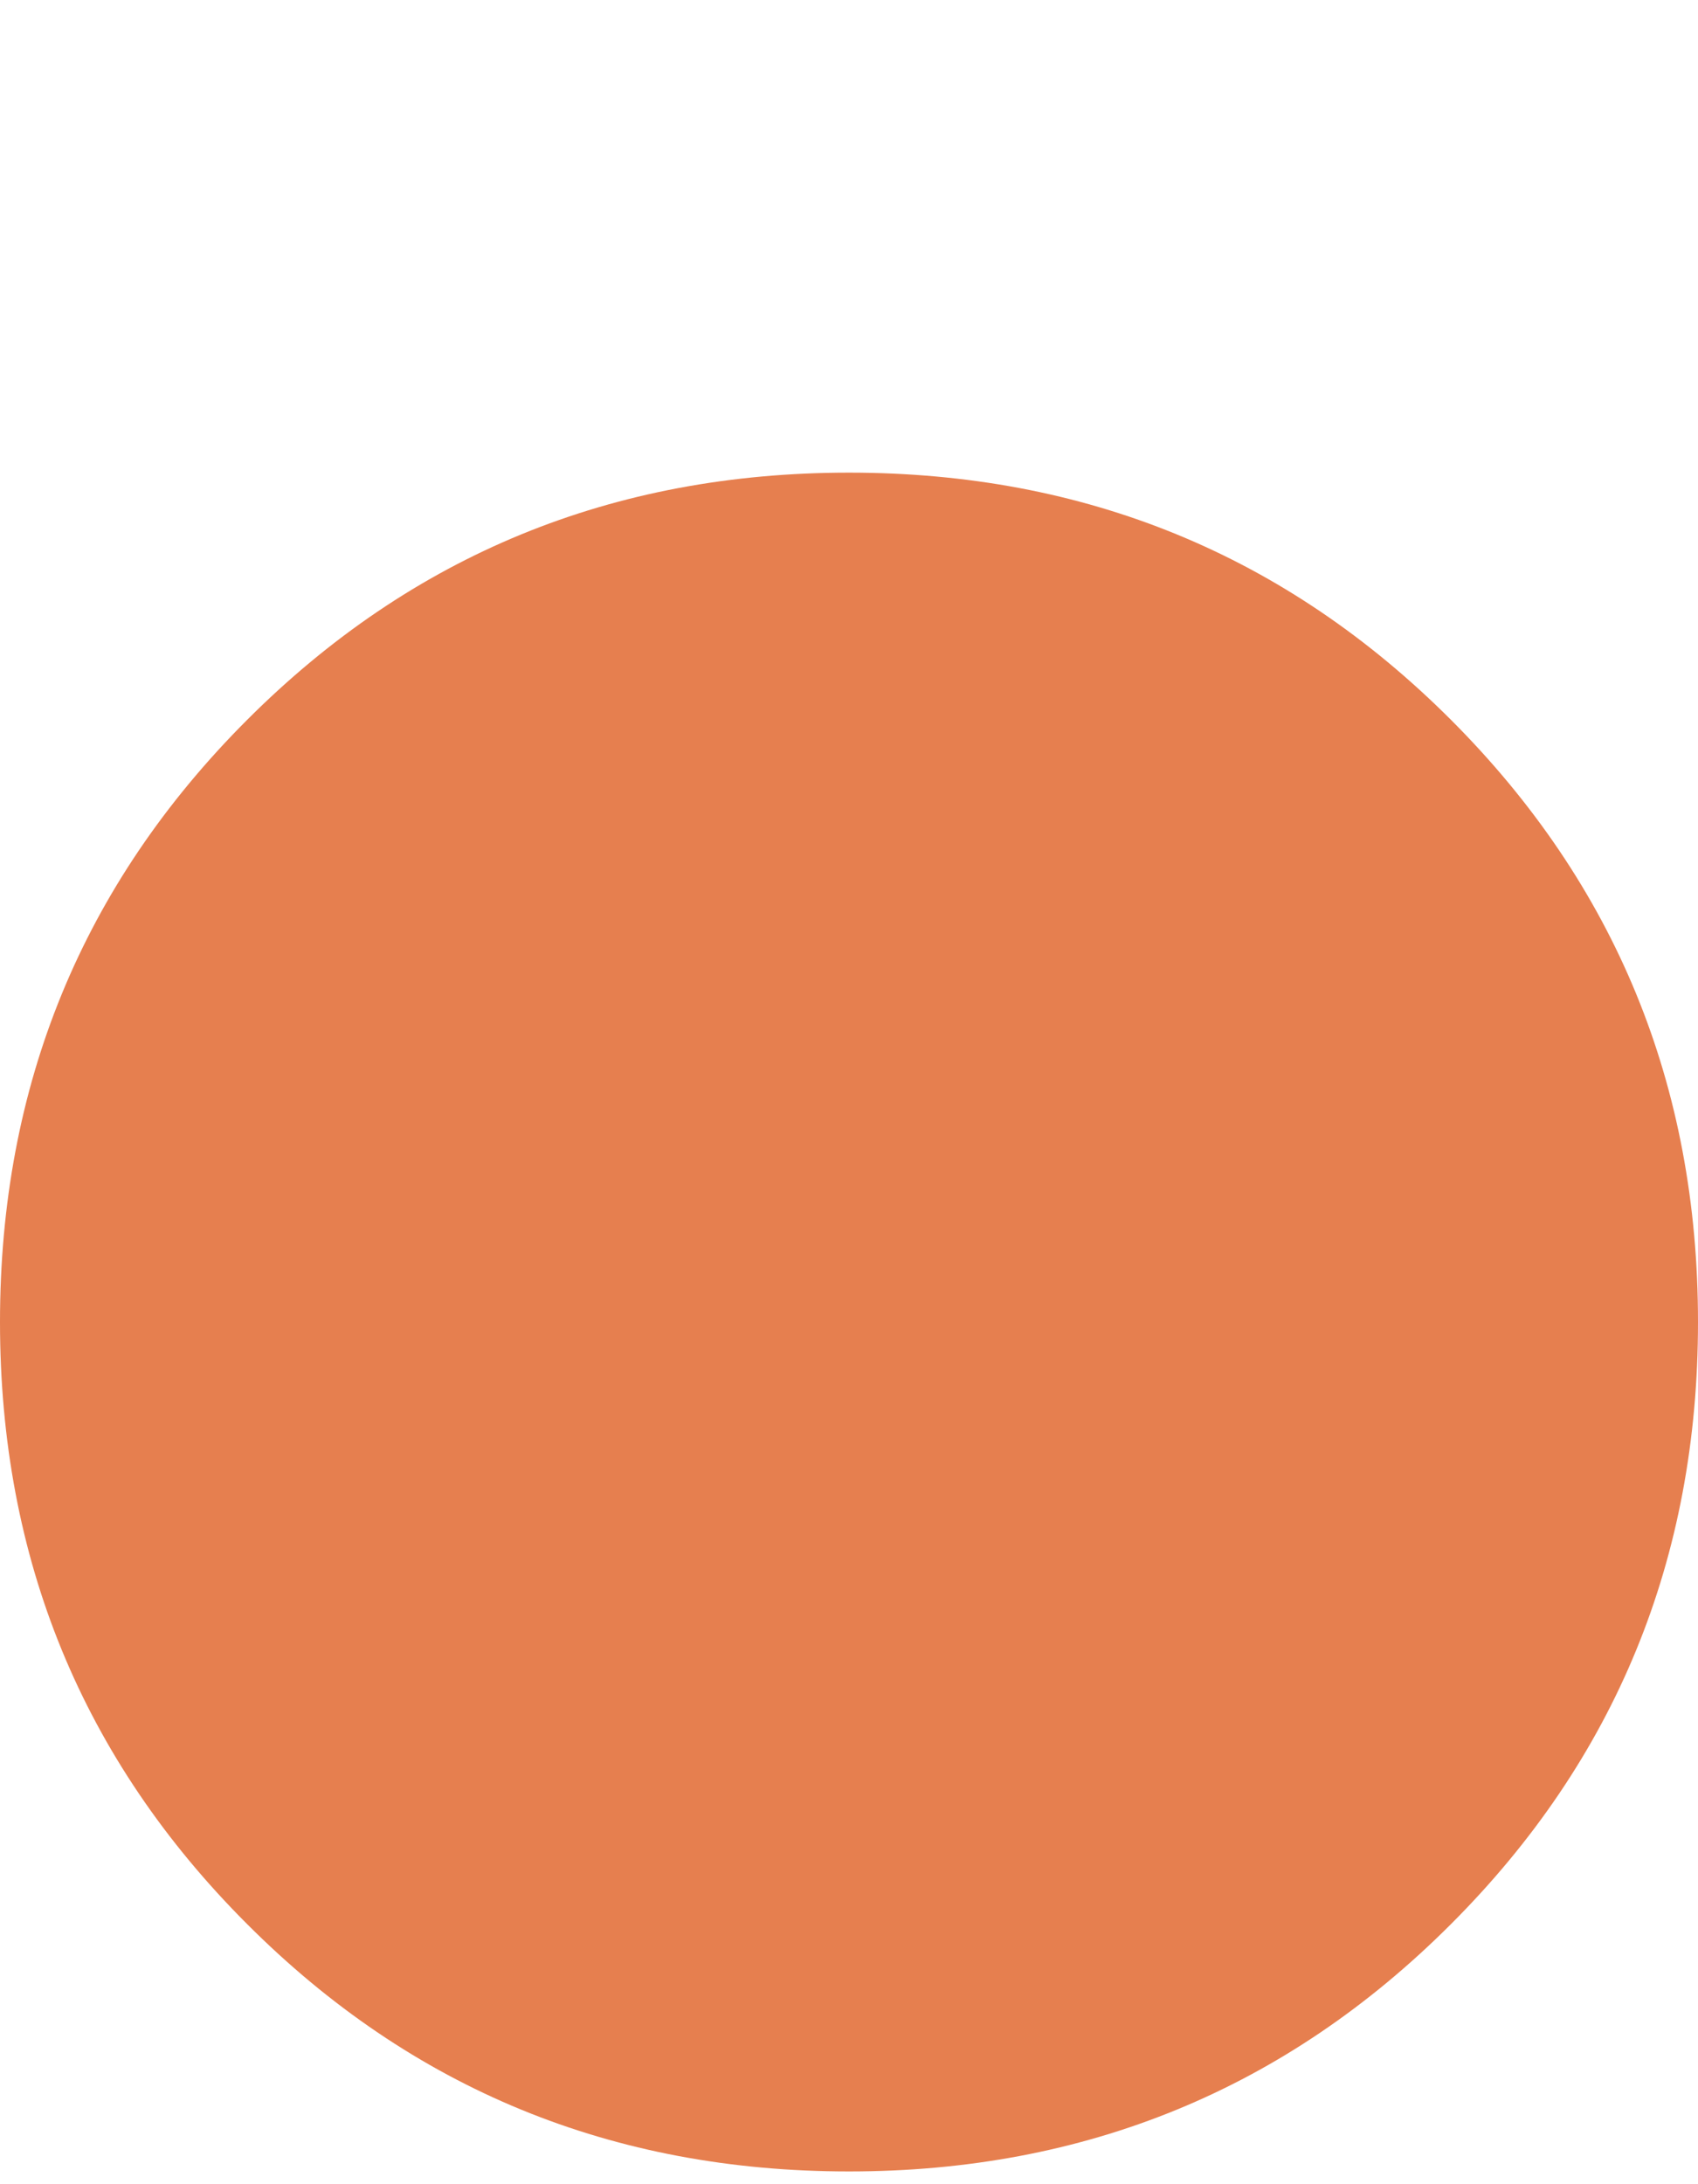 <svg width="14" height="18" viewBox="0 0 14 18" fill="none" xmlns="http://www.w3.org/2000/svg">
<path d="M7 17.895C5.05 17.895 3.396 17.216 2.038 15.857C0.679 14.499 0 12.845 0 10.895C0 8.945 0.679 7.291 2.038 5.932C3.396 4.574 5.05 3.895 7 3.895C8.95 3.895 10.604 4.574 11.963 5.932C13.321 7.291 14 8.945 14 10.895C14 12.845 13.321 14.499 11.963 15.857C10.604 17.216 8.95 17.895 7 17.895Z" fill="#E67F4F"/>
</svg>
